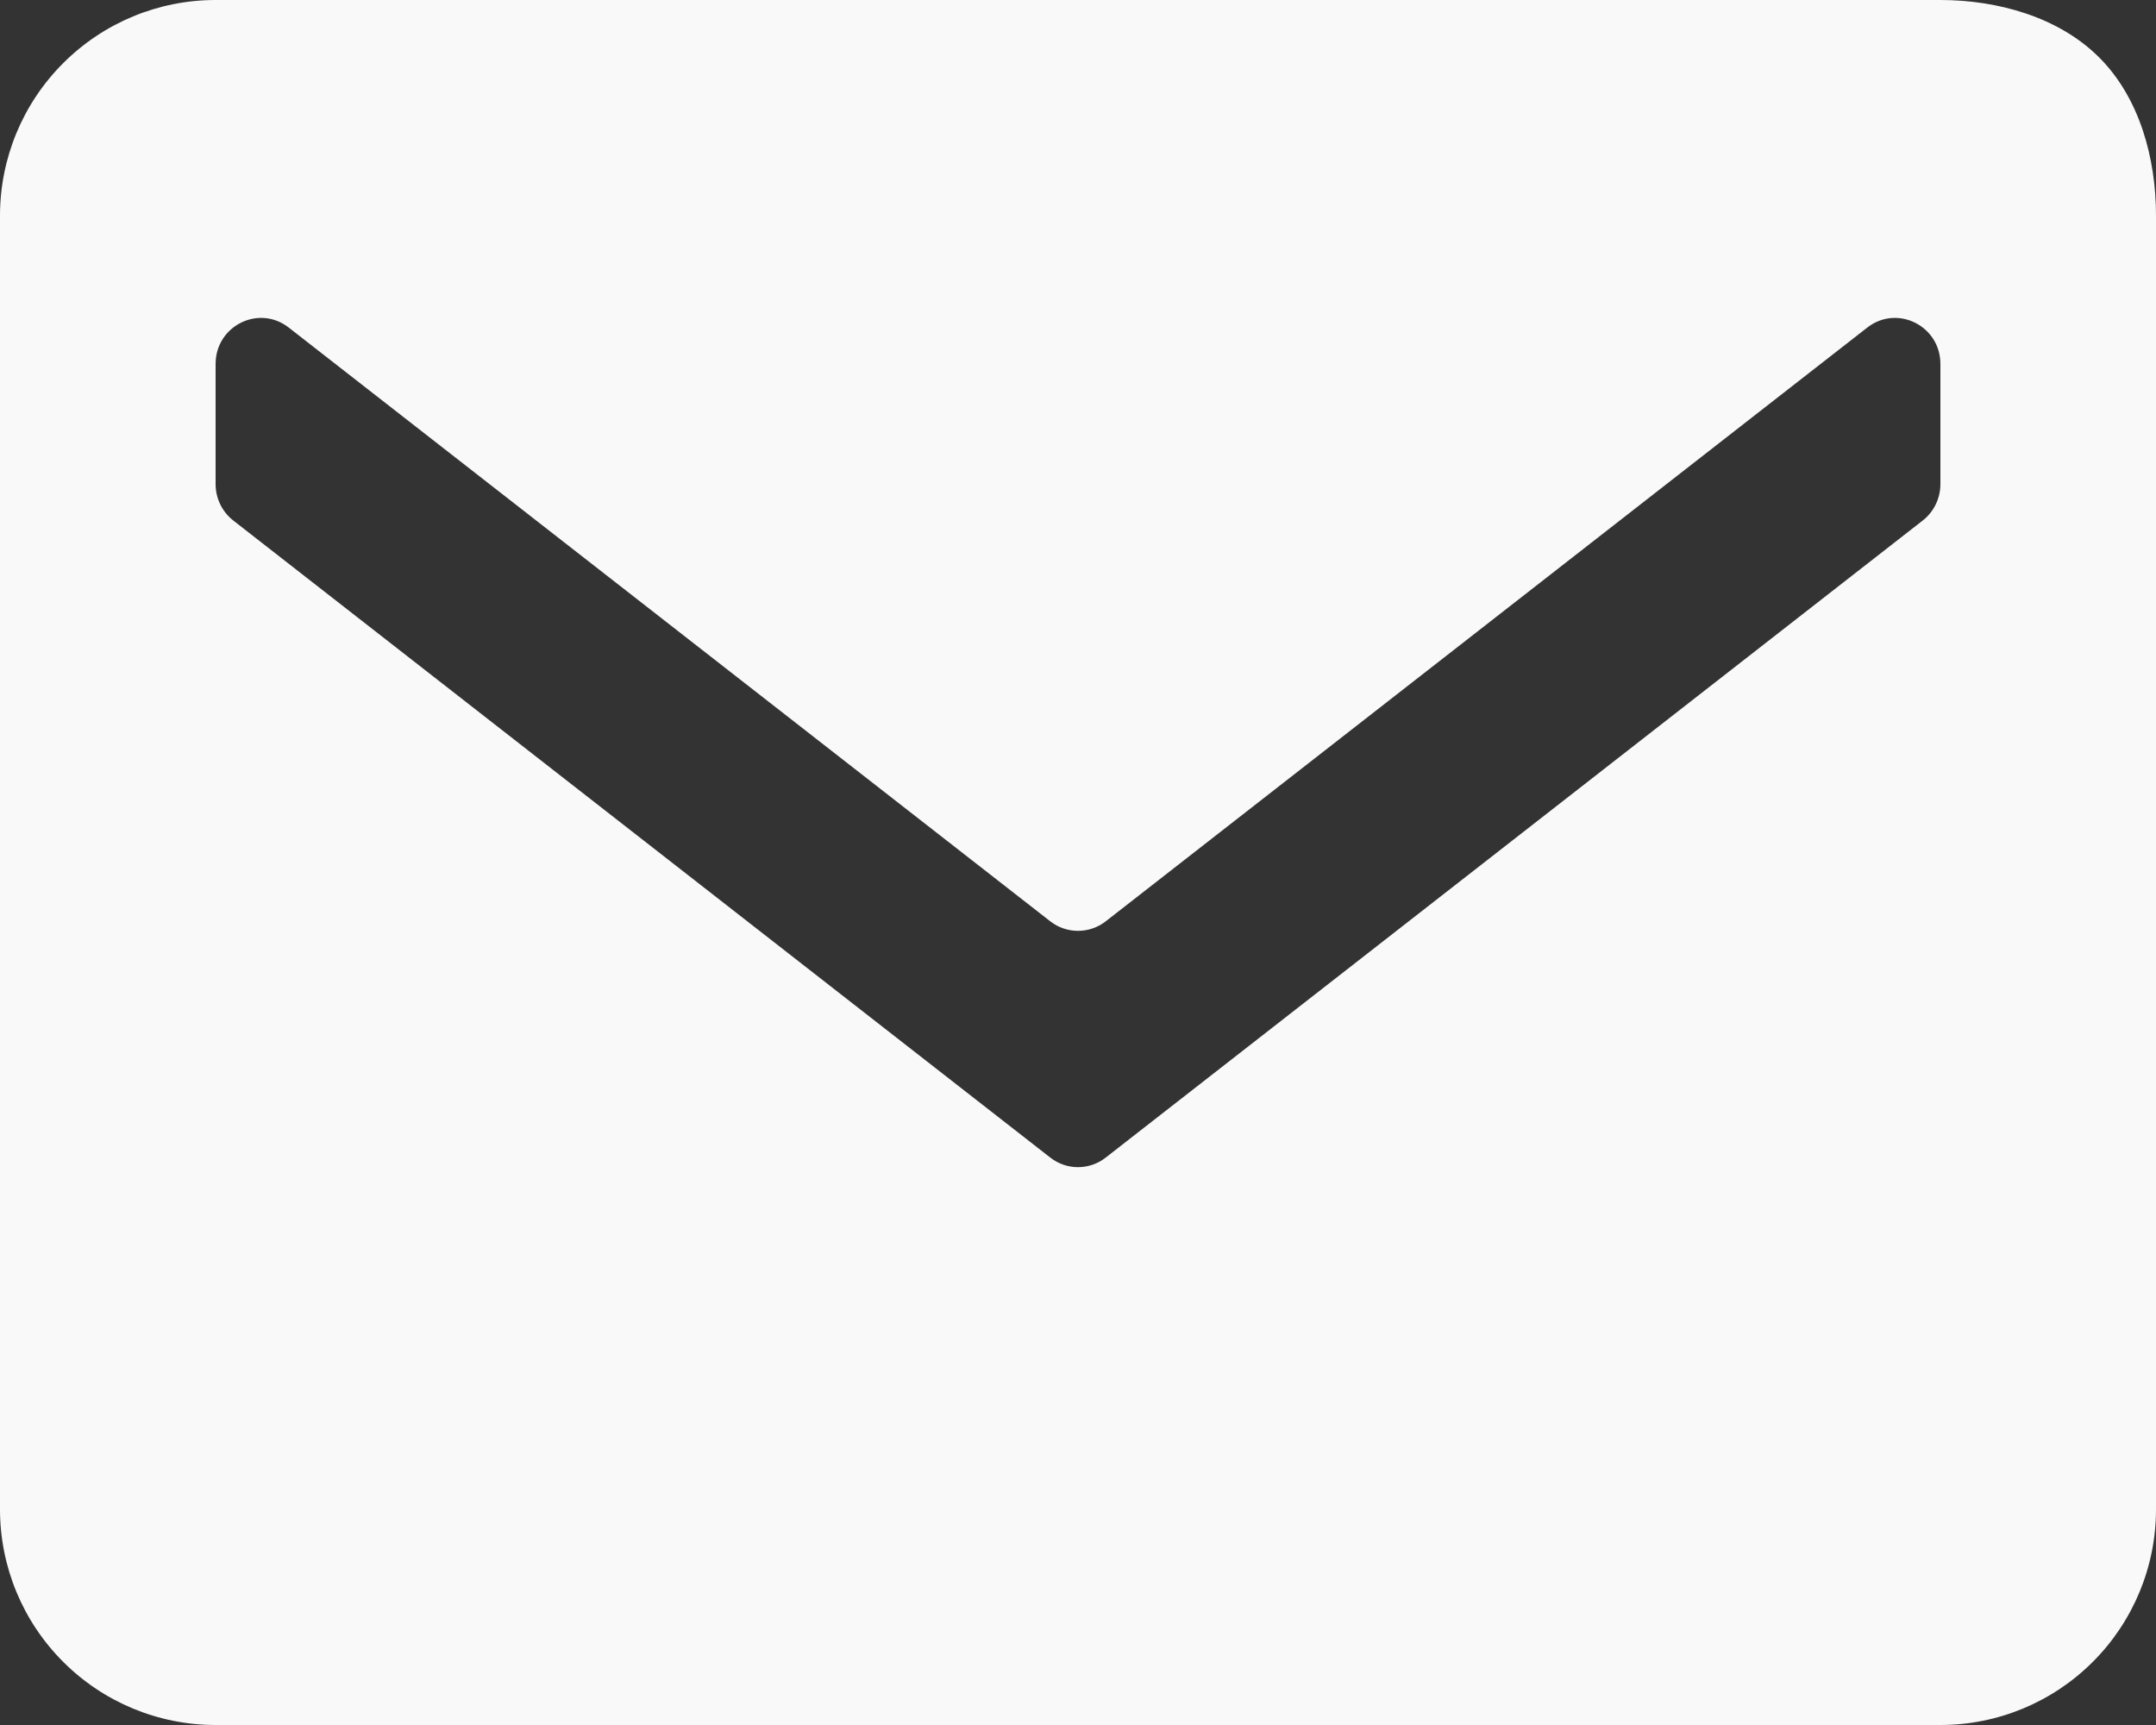 <svg width="30" height="24" viewBox="0 0 30 24" fill="none" xmlns="http://www.w3.org/2000/svg">
<rect x="0" y="0" width="30" height="24" fill="#333333" stroke="none"/>
<path d="M27 0H3C2.204 0 1.441 0.316 0.879 0.879C0.316 1.441 0 2.204 0 3V21C0 21.796 0.316 22.559 0.879 23.121C1.441 23.684 2.204 24 3 24H27C27.796 24 28.559 23.684 29.121 23.121C29.684 22.559 30 21.796 30 21V3C30 2.204 29.773 1.363 29.21 0.8C28.648 0.237 27.796 0 27 0ZM27 6.735C27 6.934 26.909 7.121 26.754 7.242L15.385 16.106C15.158 16.283 14.842 16.283 14.615 16.106L3.246 7.242C3.091 7.121 3 6.934 3 6.735V5.064C3 4.533 3.601 4.233 4.017 4.557L14.615 12.819C14.842 12.995 15.158 12.995 15.385 12.819L25.983 4.557C26.399 4.233 27 4.533 27 5.064V6.735Z" fill="#F9F9F9"/>
</svg>
